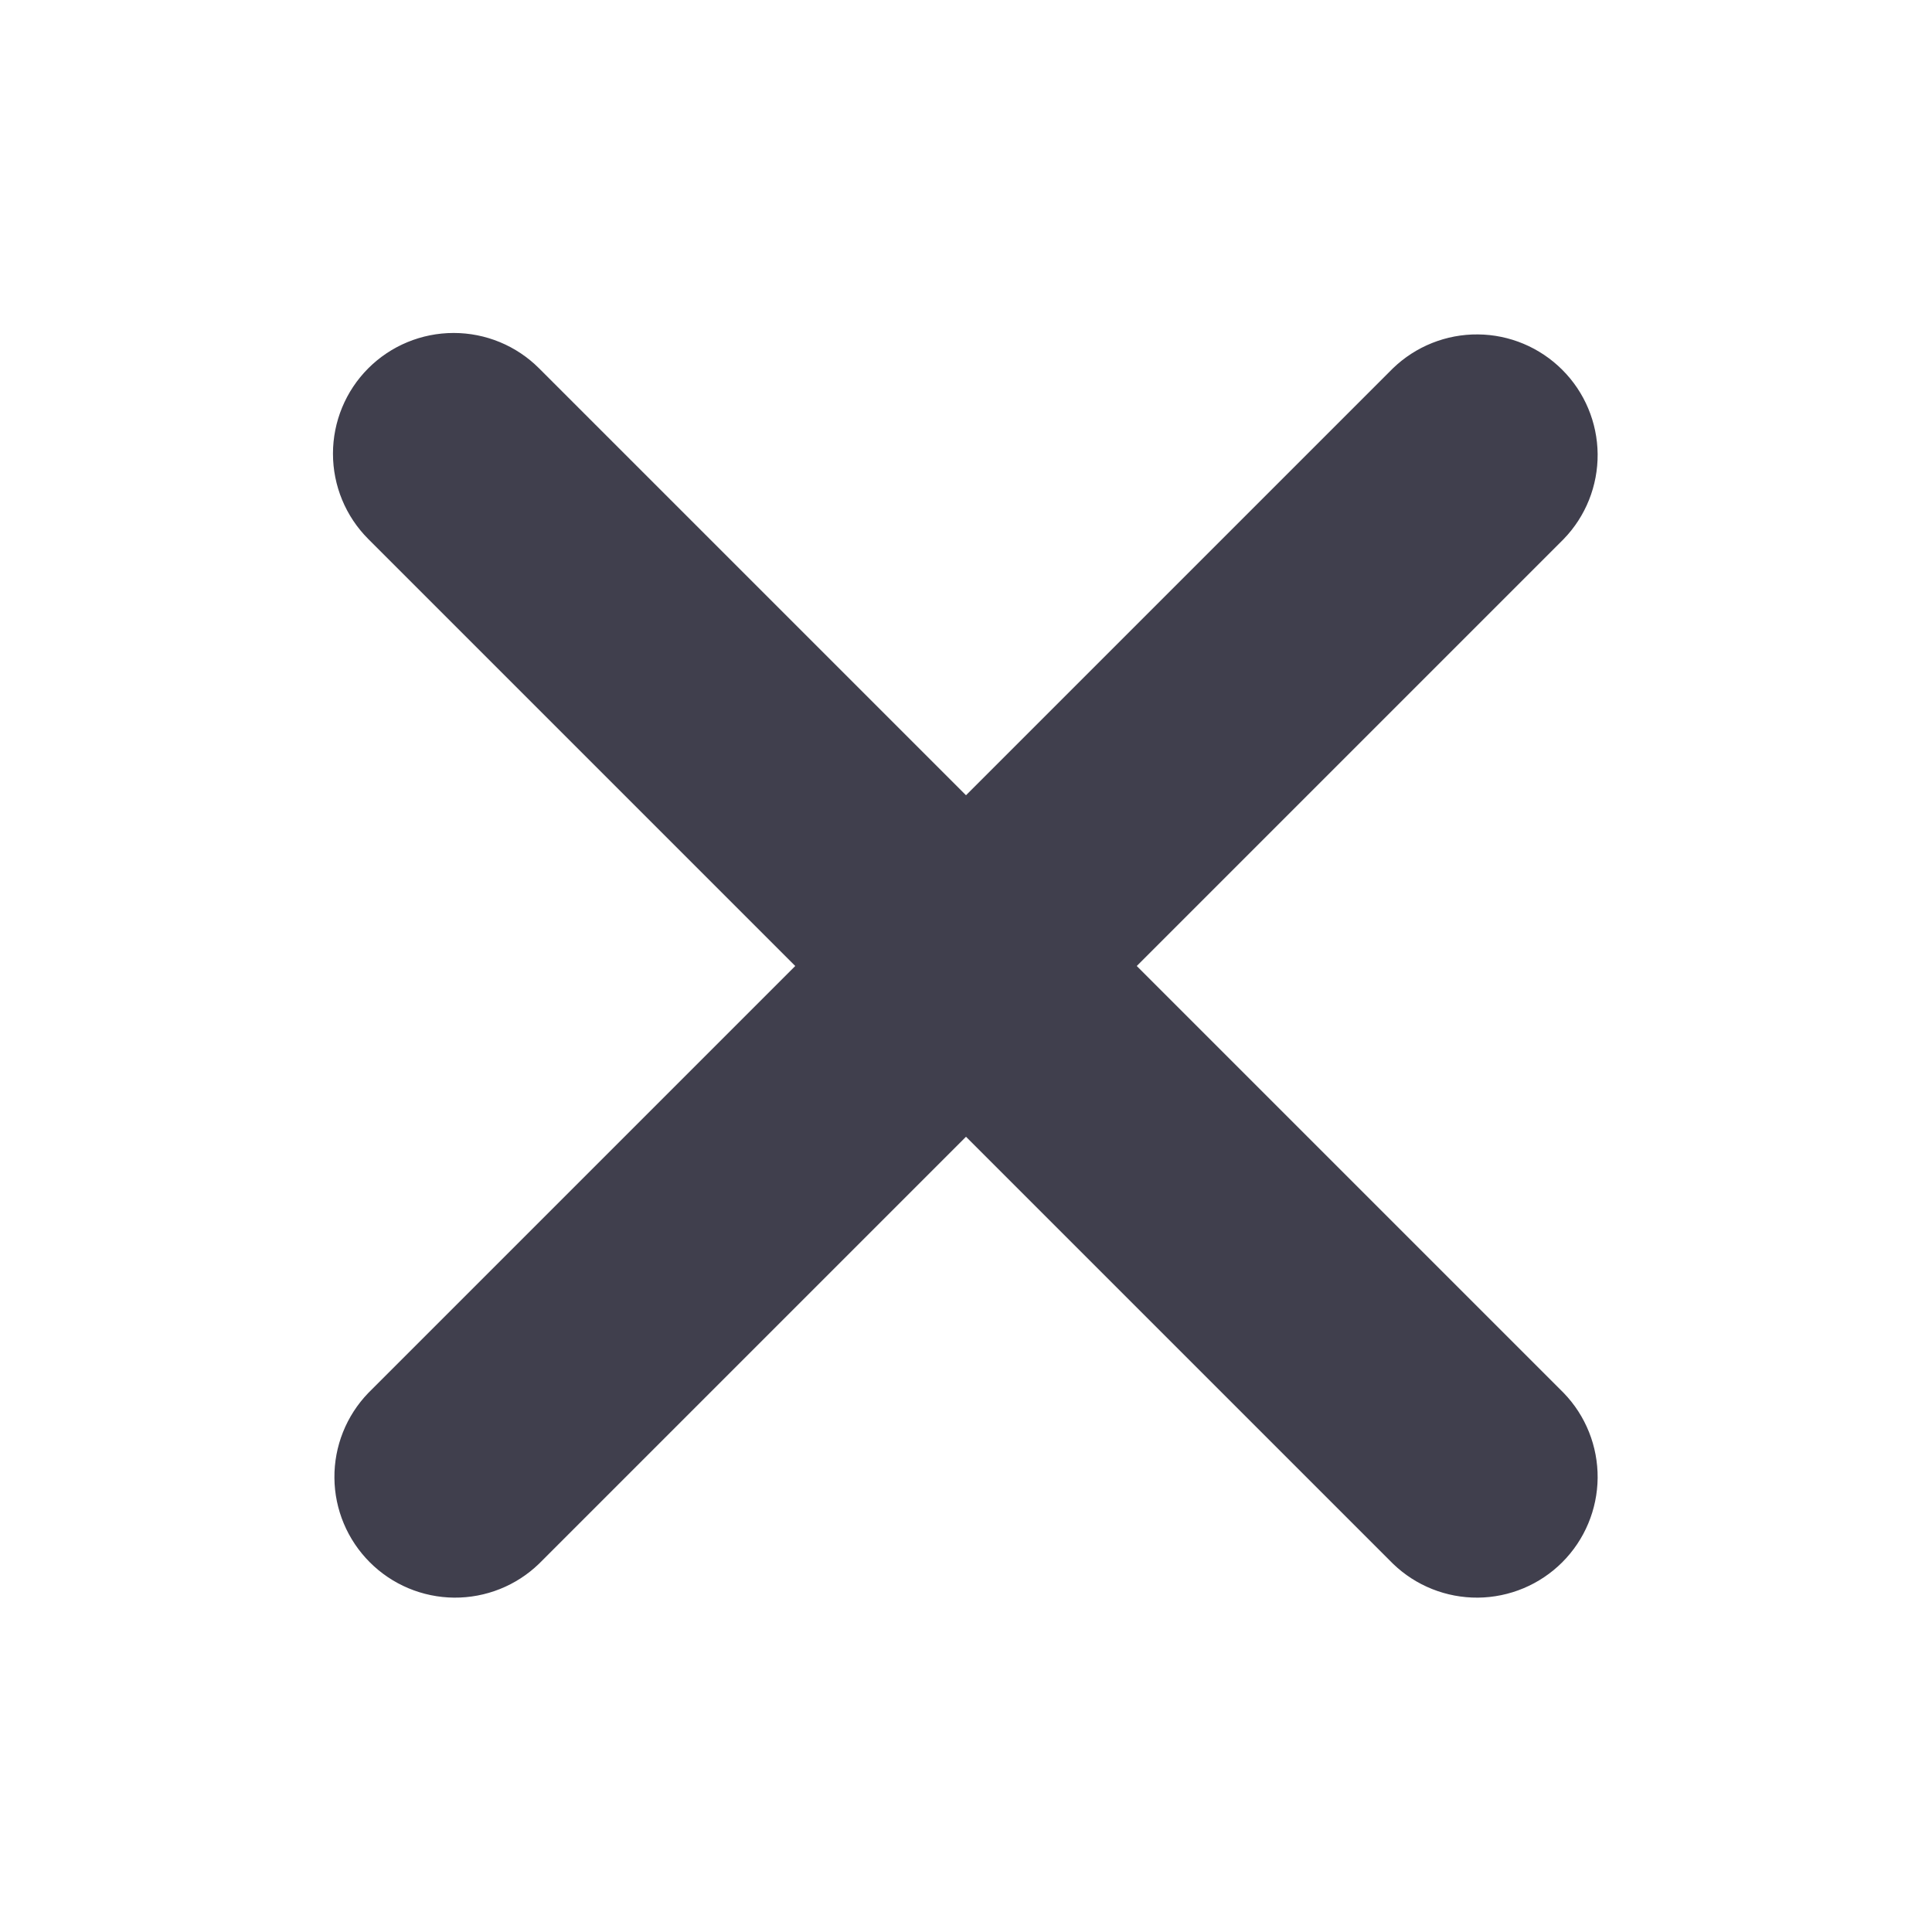<svg width="32" height="32" viewBox="0 0 32 32" fill="none" xmlns="http://www.w3.org/2000/svg">
<path d="M6.1 6.1C6.475 5.725 6.984 5.515 7.514 5.515C8.045 5.515 8.553 5.725 8.928 6.1L16 13.172L23.072 6.1C23.449 5.736 23.955 5.534 24.479 5.539C25.003 5.543 25.505 5.754 25.876 6.125C26.247 6.495 26.457 6.997 26.462 7.521C26.466 8.046 26.265 8.551 25.9 8.928L18.828 16L25.9 23.072C26.265 23.449 26.466 23.955 26.462 24.479C26.457 25.003 26.247 25.505 25.876 25.876C25.505 26.247 25.003 26.457 24.479 26.462C23.955 26.466 23.449 26.265 23.072 25.9L16 18.828L8.928 25.9C8.551 26.265 8.046 26.466 7.521 26.462C6.997 26.457 6.495 26.247 6.125 25.876C5.754 25.505 5.543 25.003 5.539 24.479C5.534 23.955 5.736 23.449 6.1 23.072L13.172 16L6.1 8.928C5.725 8.553 5.515 8.045 5.515 7.514C5.515 6.984 5.725 6.475 6.1 6.1Z" fill="#403F4D"/>
</svg>
